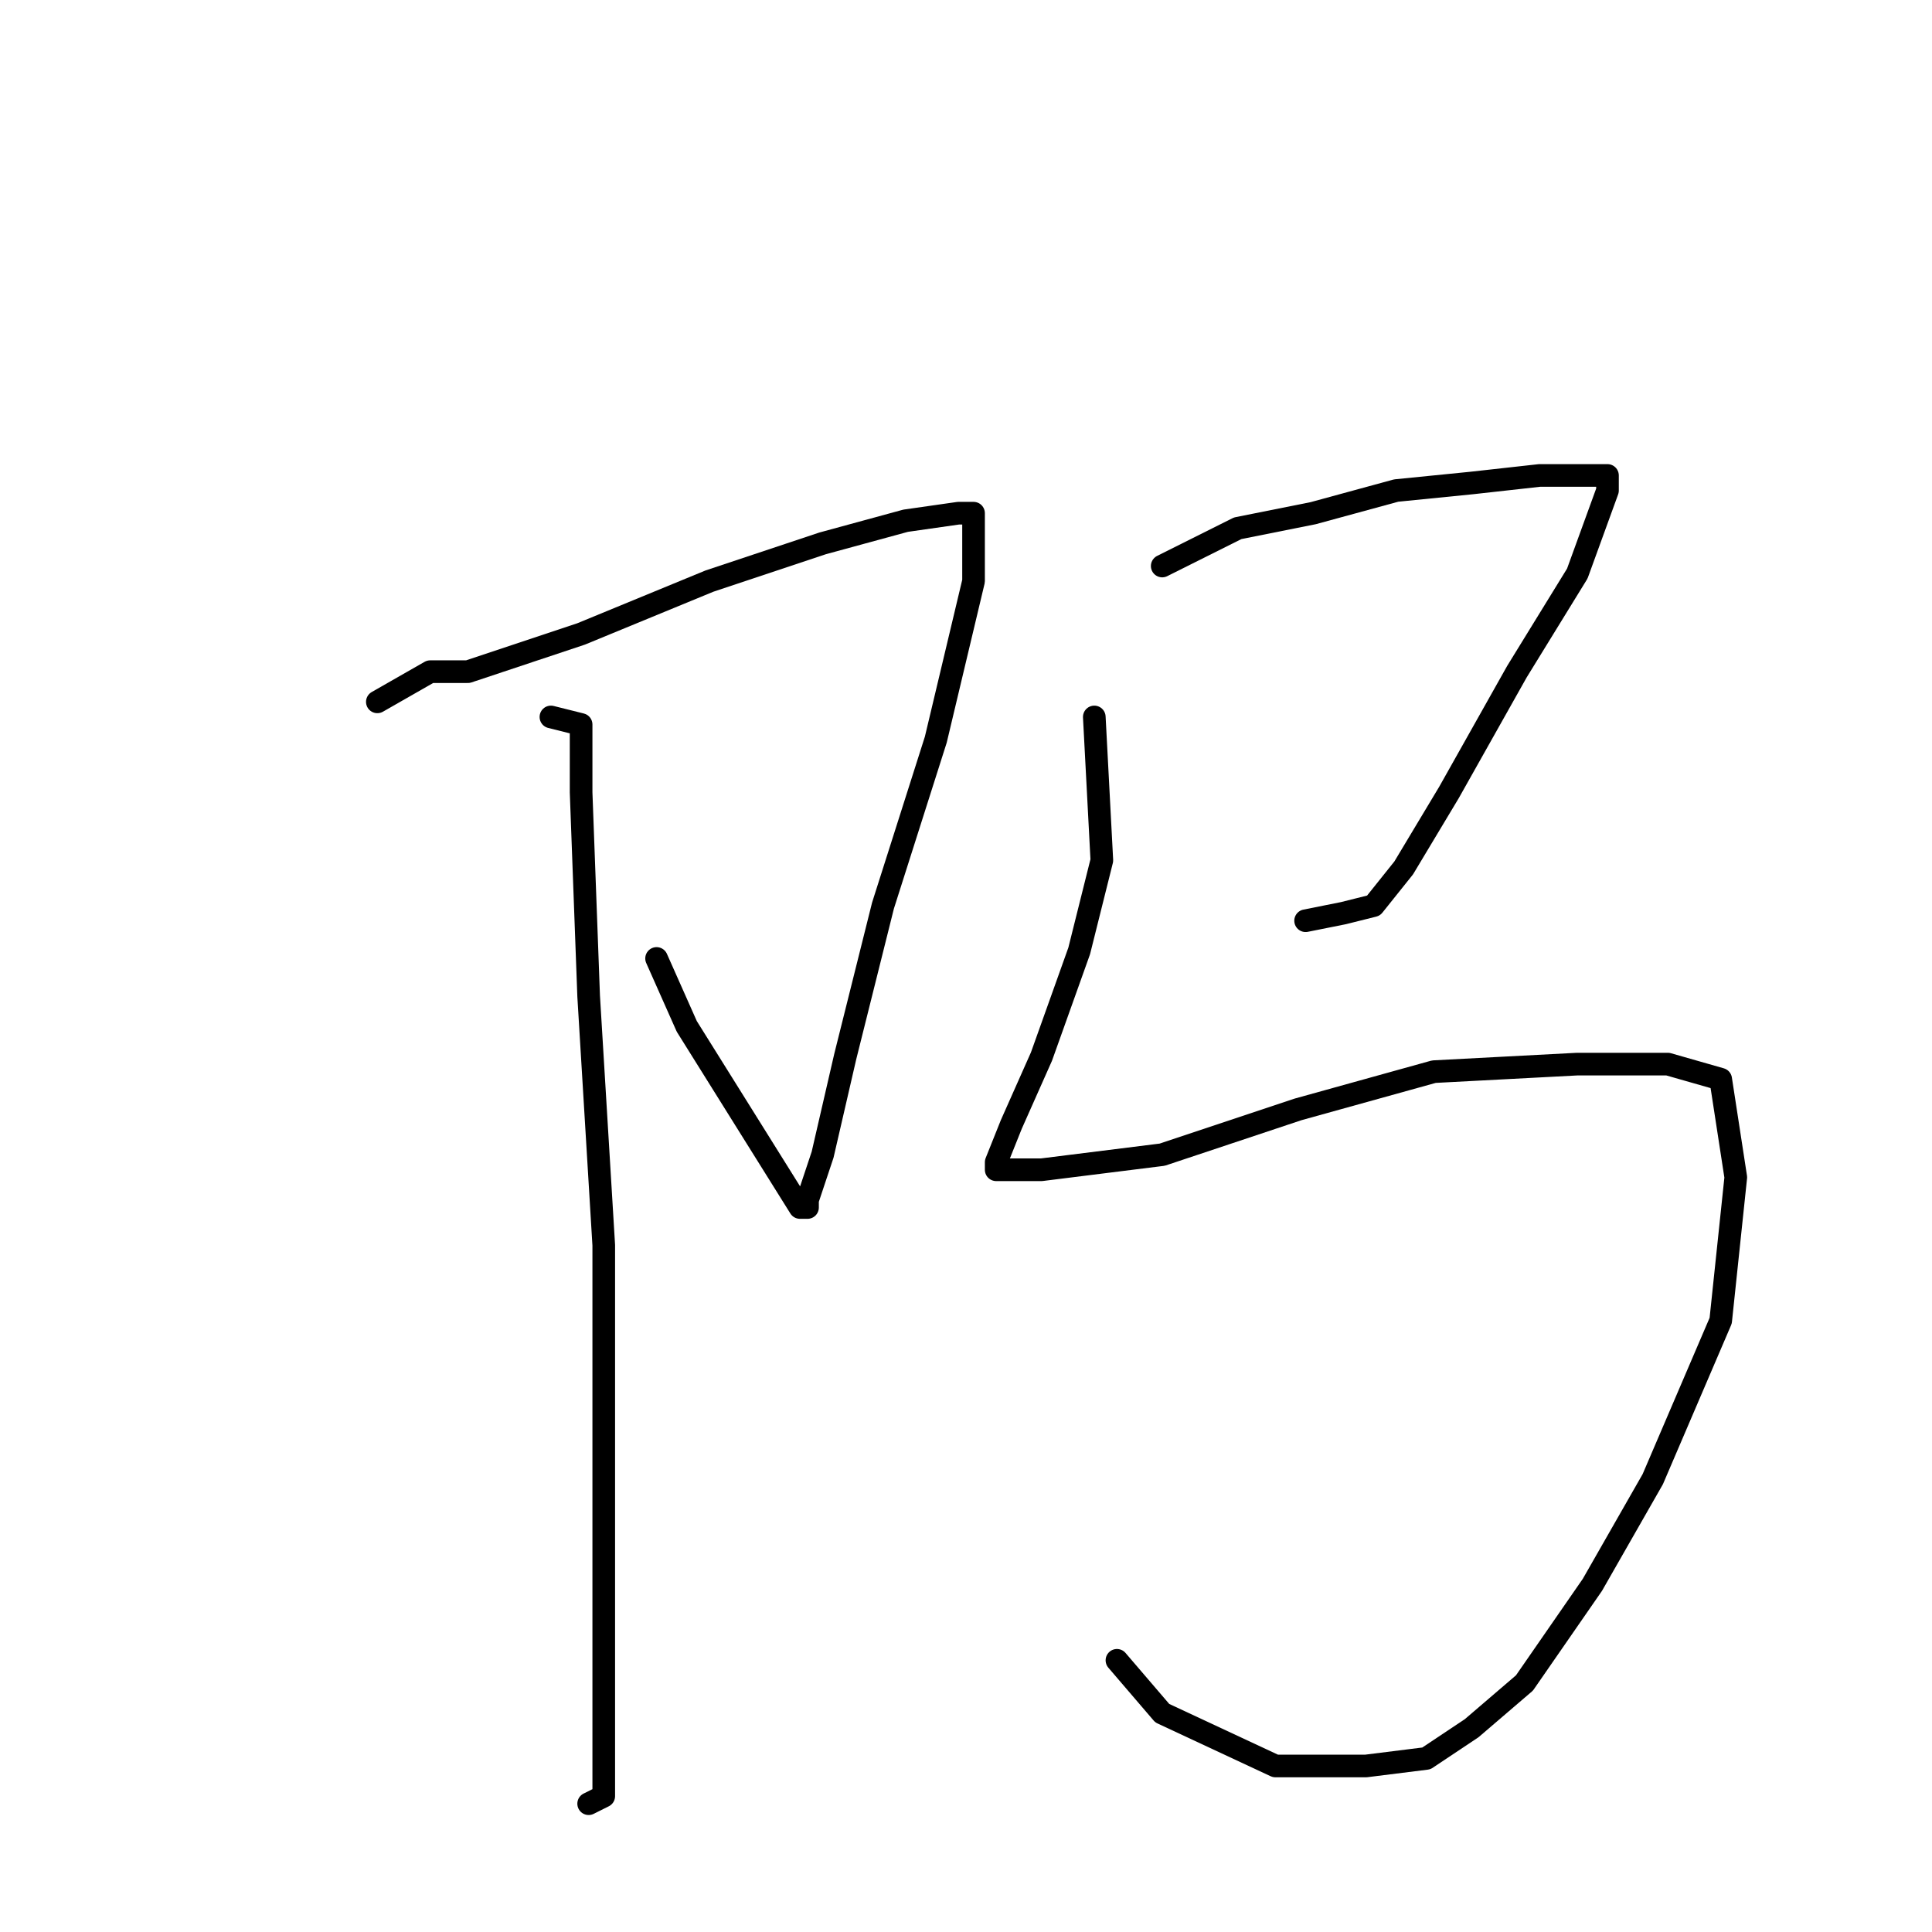 <?xml version="1.0" standalone="no"?>
    <svg width="256" height="256" xmlns="http://www.w3.org/2000/svg" version="1.1">
    <polyline stroke="black" stroke-width="3" stroke-linecap="round" fill="transparent" stroke-linejoin="round" points="50 93 57 89 62 89 77 84 94 77 109 72 120 69 127 68 129 68 129 77 124 98 117 120 112 140 109 153 107 159 107 160 106 160 101 152 91 136 87 127 87 127 " />
        <polyline stroke="black" stroke-width="3" stroke-linecap="round" fill="transparent" stroke-linejoin="round" points="73 95 77 96 77 105 78 132 80 165 80 194 80 218 80 234 80 238 78 239 78 239 " />
        <polyline stroke="black" stroke-width="3" stroke-linecap="round" fill="transparent" stroke-linejoin="round" points="154 75 164 70 174 68 185 65 195 64 204 63 211 63 213 63 213 65 209 76 201 89 192 105 186 115 182 120 178 121 173 122 173 122 " />
        <polyline stroke="black" stroke-width="3" stroke-linecap="round" fill="transparent" stroke-linejoin="round" points="145 95 146 114 143 126 138 140 134 149 132 154 132 155 134 155 138 155 154 153 172 147 190 142 209 141 221 141 228 143 230 156 228 175 219 196 211 210 202 223 195 229 189 233 181 234 169 234 154 227 148 220 148 220 " />
        </svg>